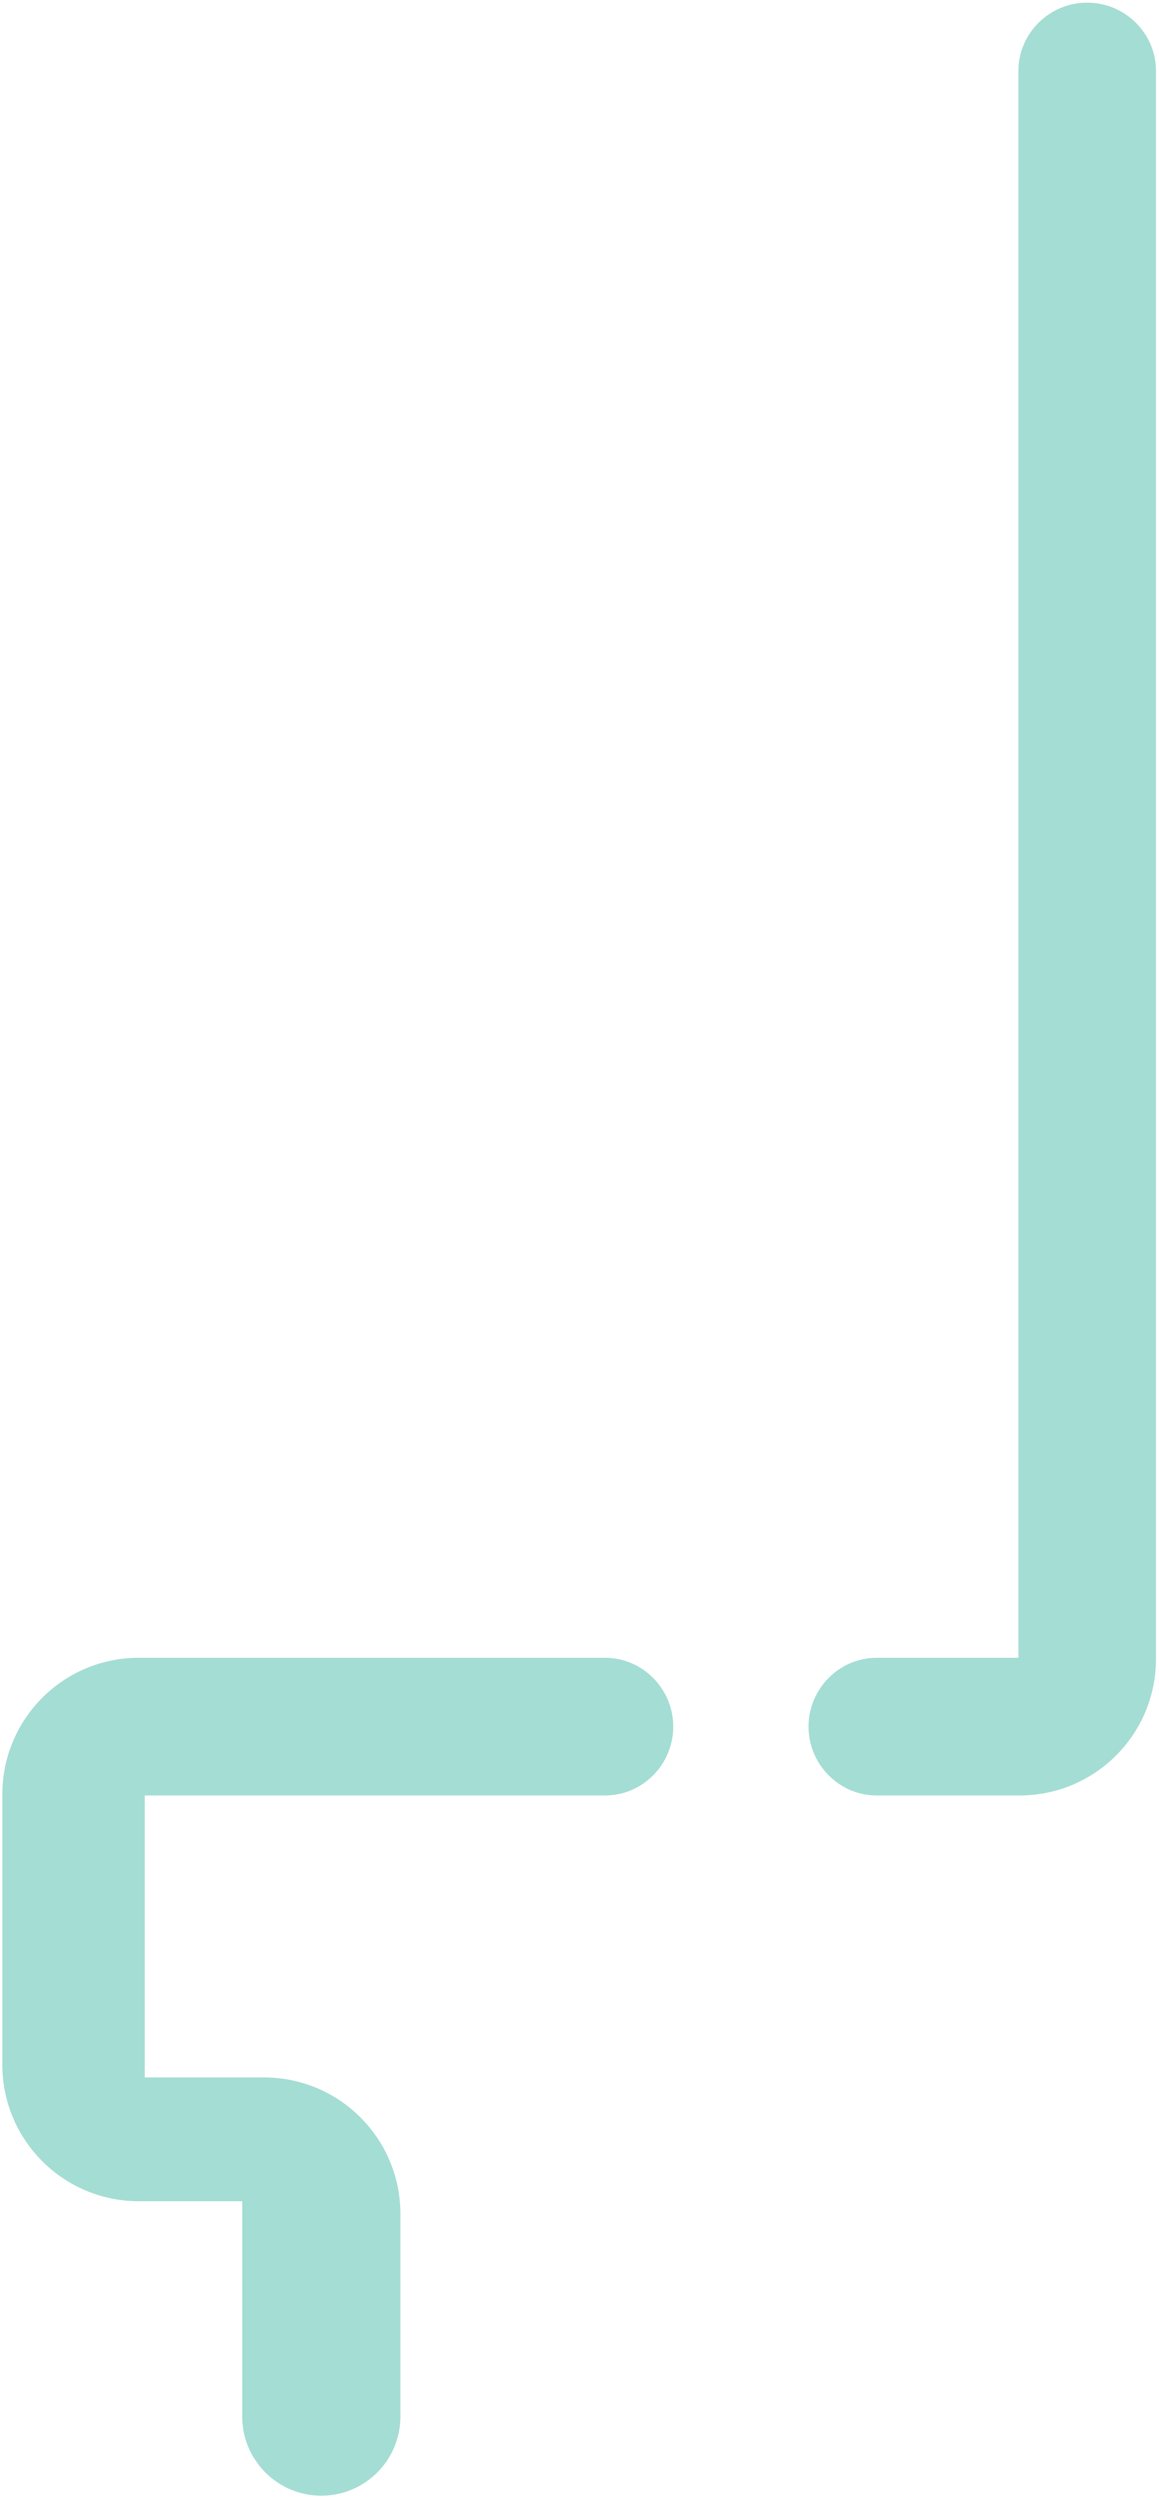 <svg width="187" height="403" viewBox="0 0 187 403" fill="none" xmlns="http://www.w3.org/2000/svg">
<path d="M164.317 267.25L164.317 11.426C164.317 5.351 169.34 0.426 175.415 0.426C181.49 0.426 186.513 5.351 186.513 11.426V267.446C186.513 279.597 176.663 289.446 164.513 289.446L141.452 289.446C135.377 289.446 130.452 284.423 130.452 278.348C130.452 272.273 135.377 267.25 141.452 267.25L164.317 267.25Z" fill="#A4DDD4"/>
<path d="M22.379 267.25H97.626C103.701 267.25 108.626 272.273 108.626 278.348C108.626 284.423 103.701 289.446 97.626 289.446H23.358V334.902H42.604C54.754 334.902 64.604 344.752 64.604 356.902V389.566C64.604 396.615 58.89 402.328 51.842 402.328C44.794 402.328 39.08 396.615 39.08 389.566V354.857H22.379C10.229 354.857 0.379 345.007 0.379 332.857V289.25C0.379 277.1 10.229 267.25 22.379 267.25Z" fill="#A4DDD4"/>
</svg>
